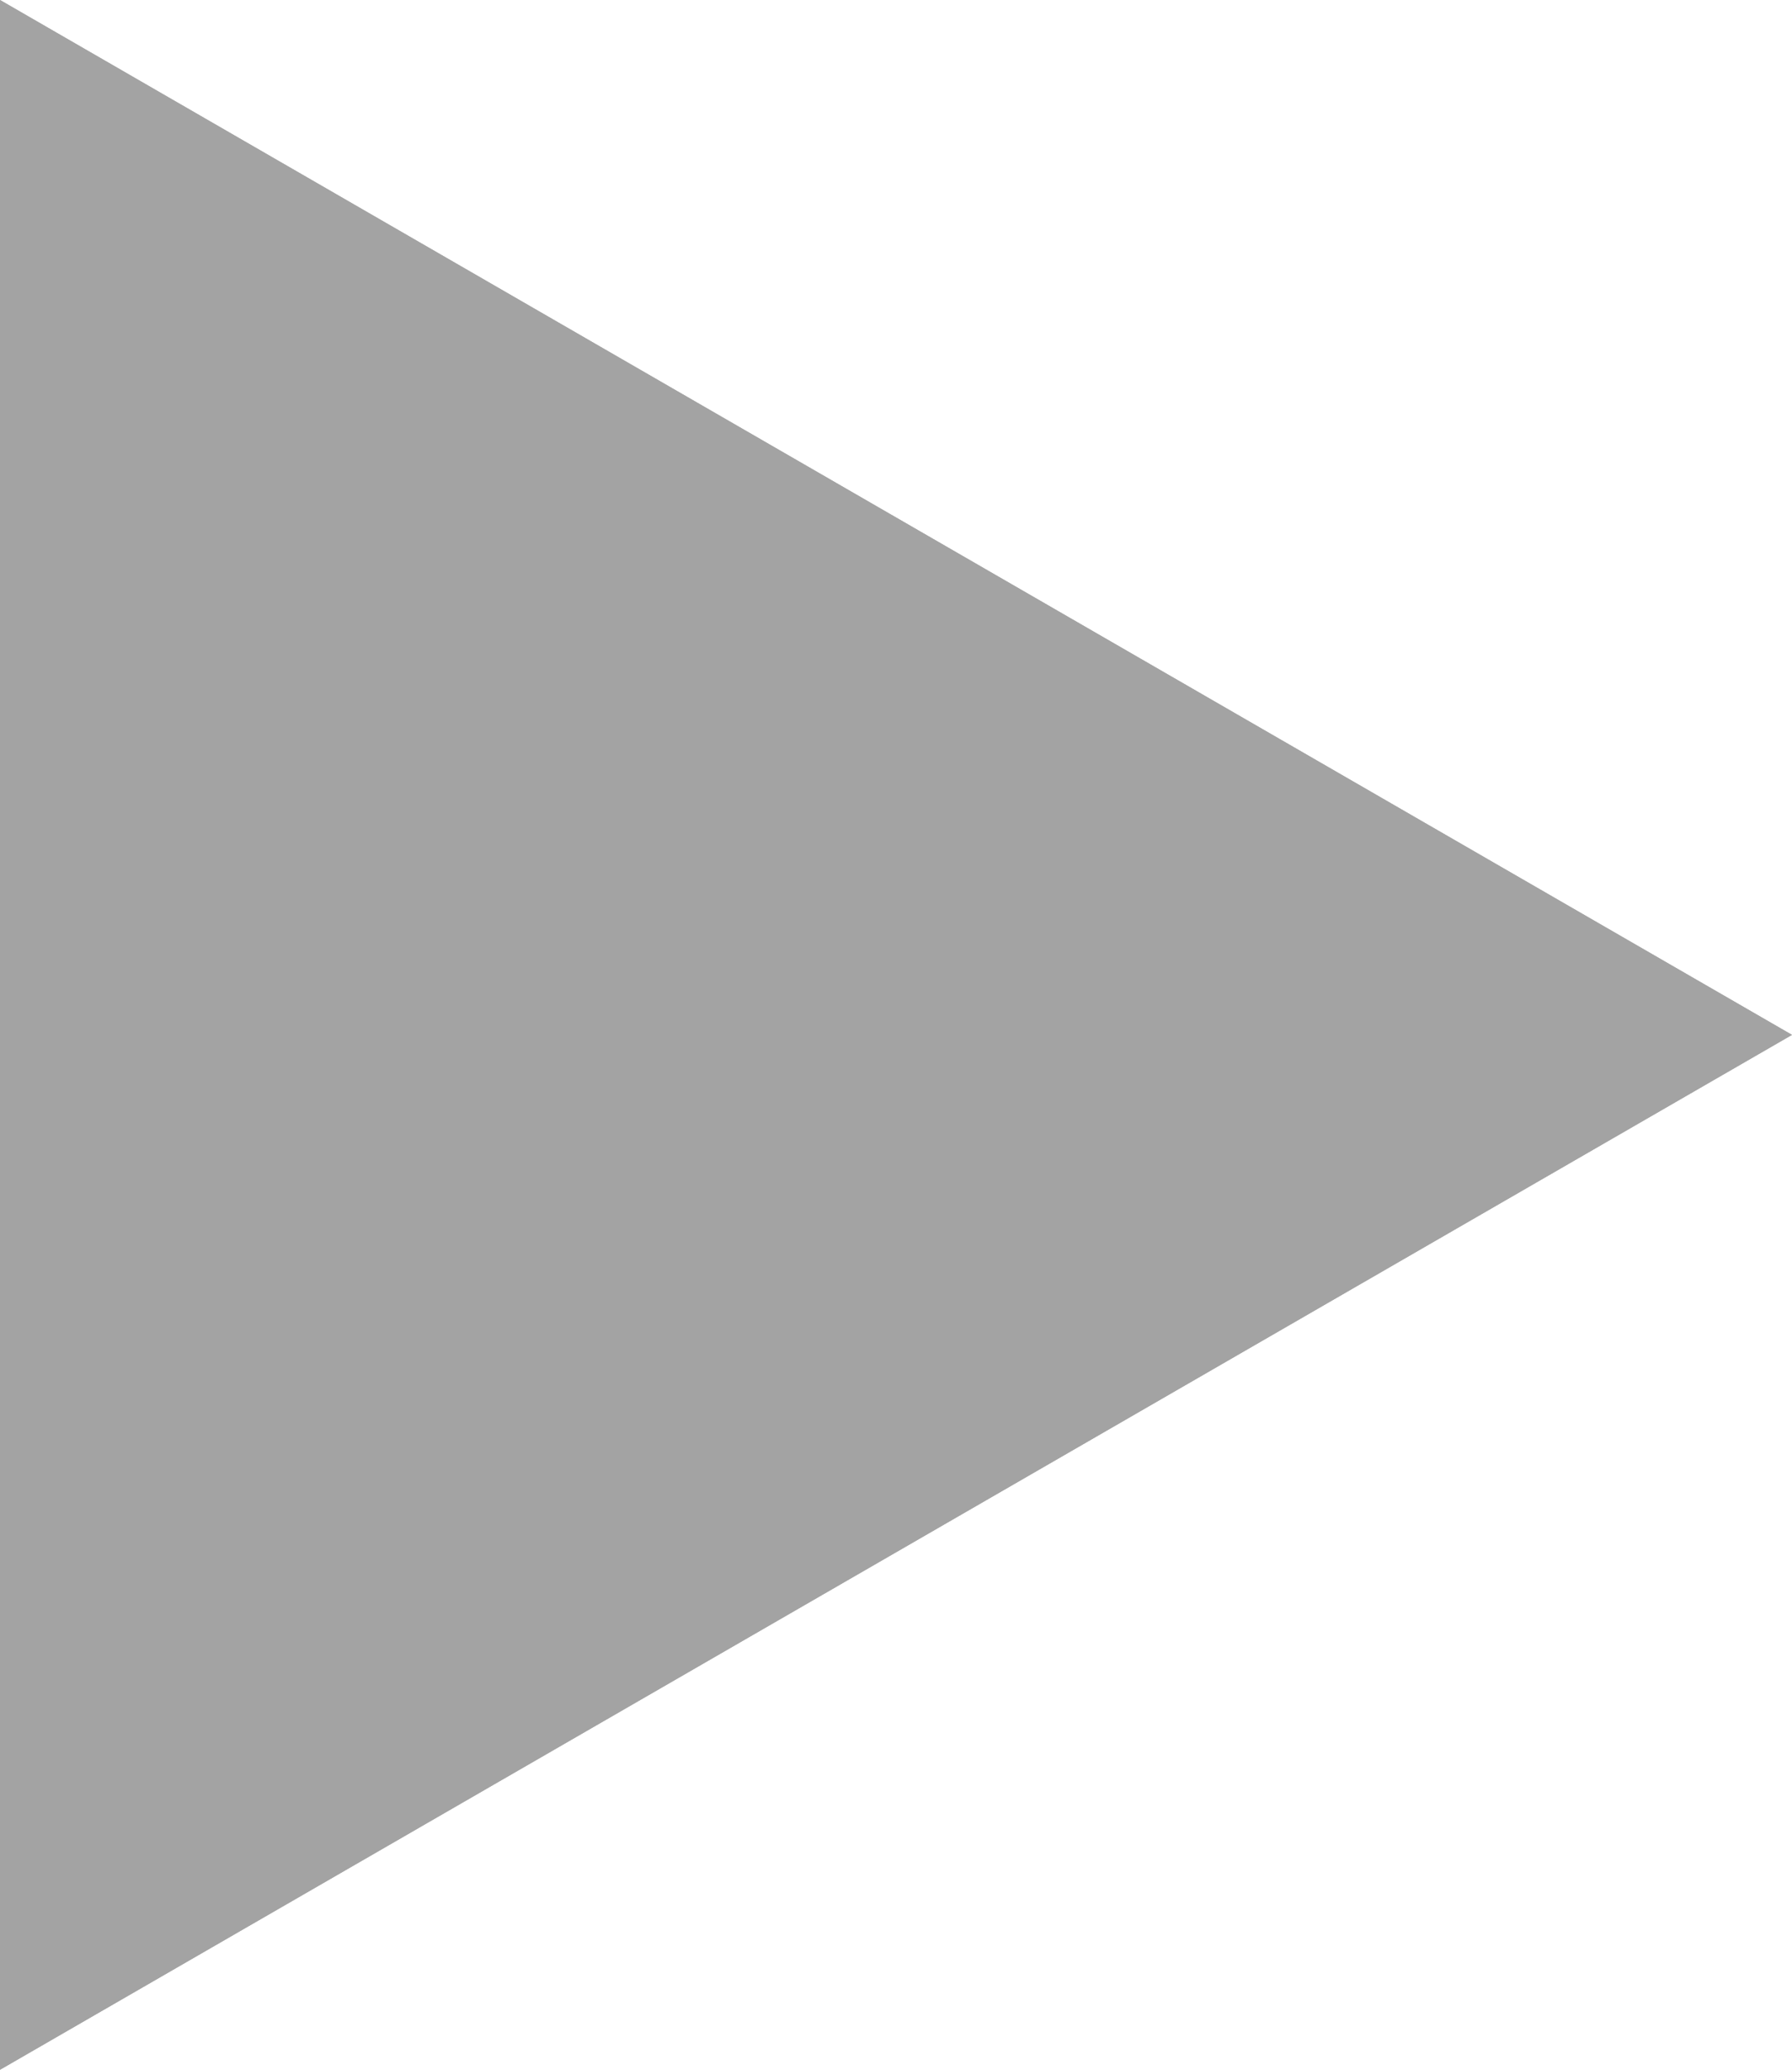 <svg width="7.5" height="8.66" viewBox="0 0 7.5 8.66" fill="none" xmlns="http://www.w3.org/2000/svg" xmlns:xlink="http://www.w3.org/1999/xlink">
	<desc>
			Created with Pixso.
	</desc>
	<defs/>
	<path id="Многоугольник 1" d="M7.5 4.33L0 0L0 8.66L7.5 4.33Z" fill="#A3A3A3" fill-opacity="1" fill-rule="evenodd"/>
	<path id="Многоугольник 1" d="M0 0L0 8.66L7.5 4.33L0 0ZM1 1.73L1 6.92L5.5 4.33L1 1.73Z" fill="#A3A3A3" fill-opacity="1" fill-rule="evenodd"/>
</svg>
